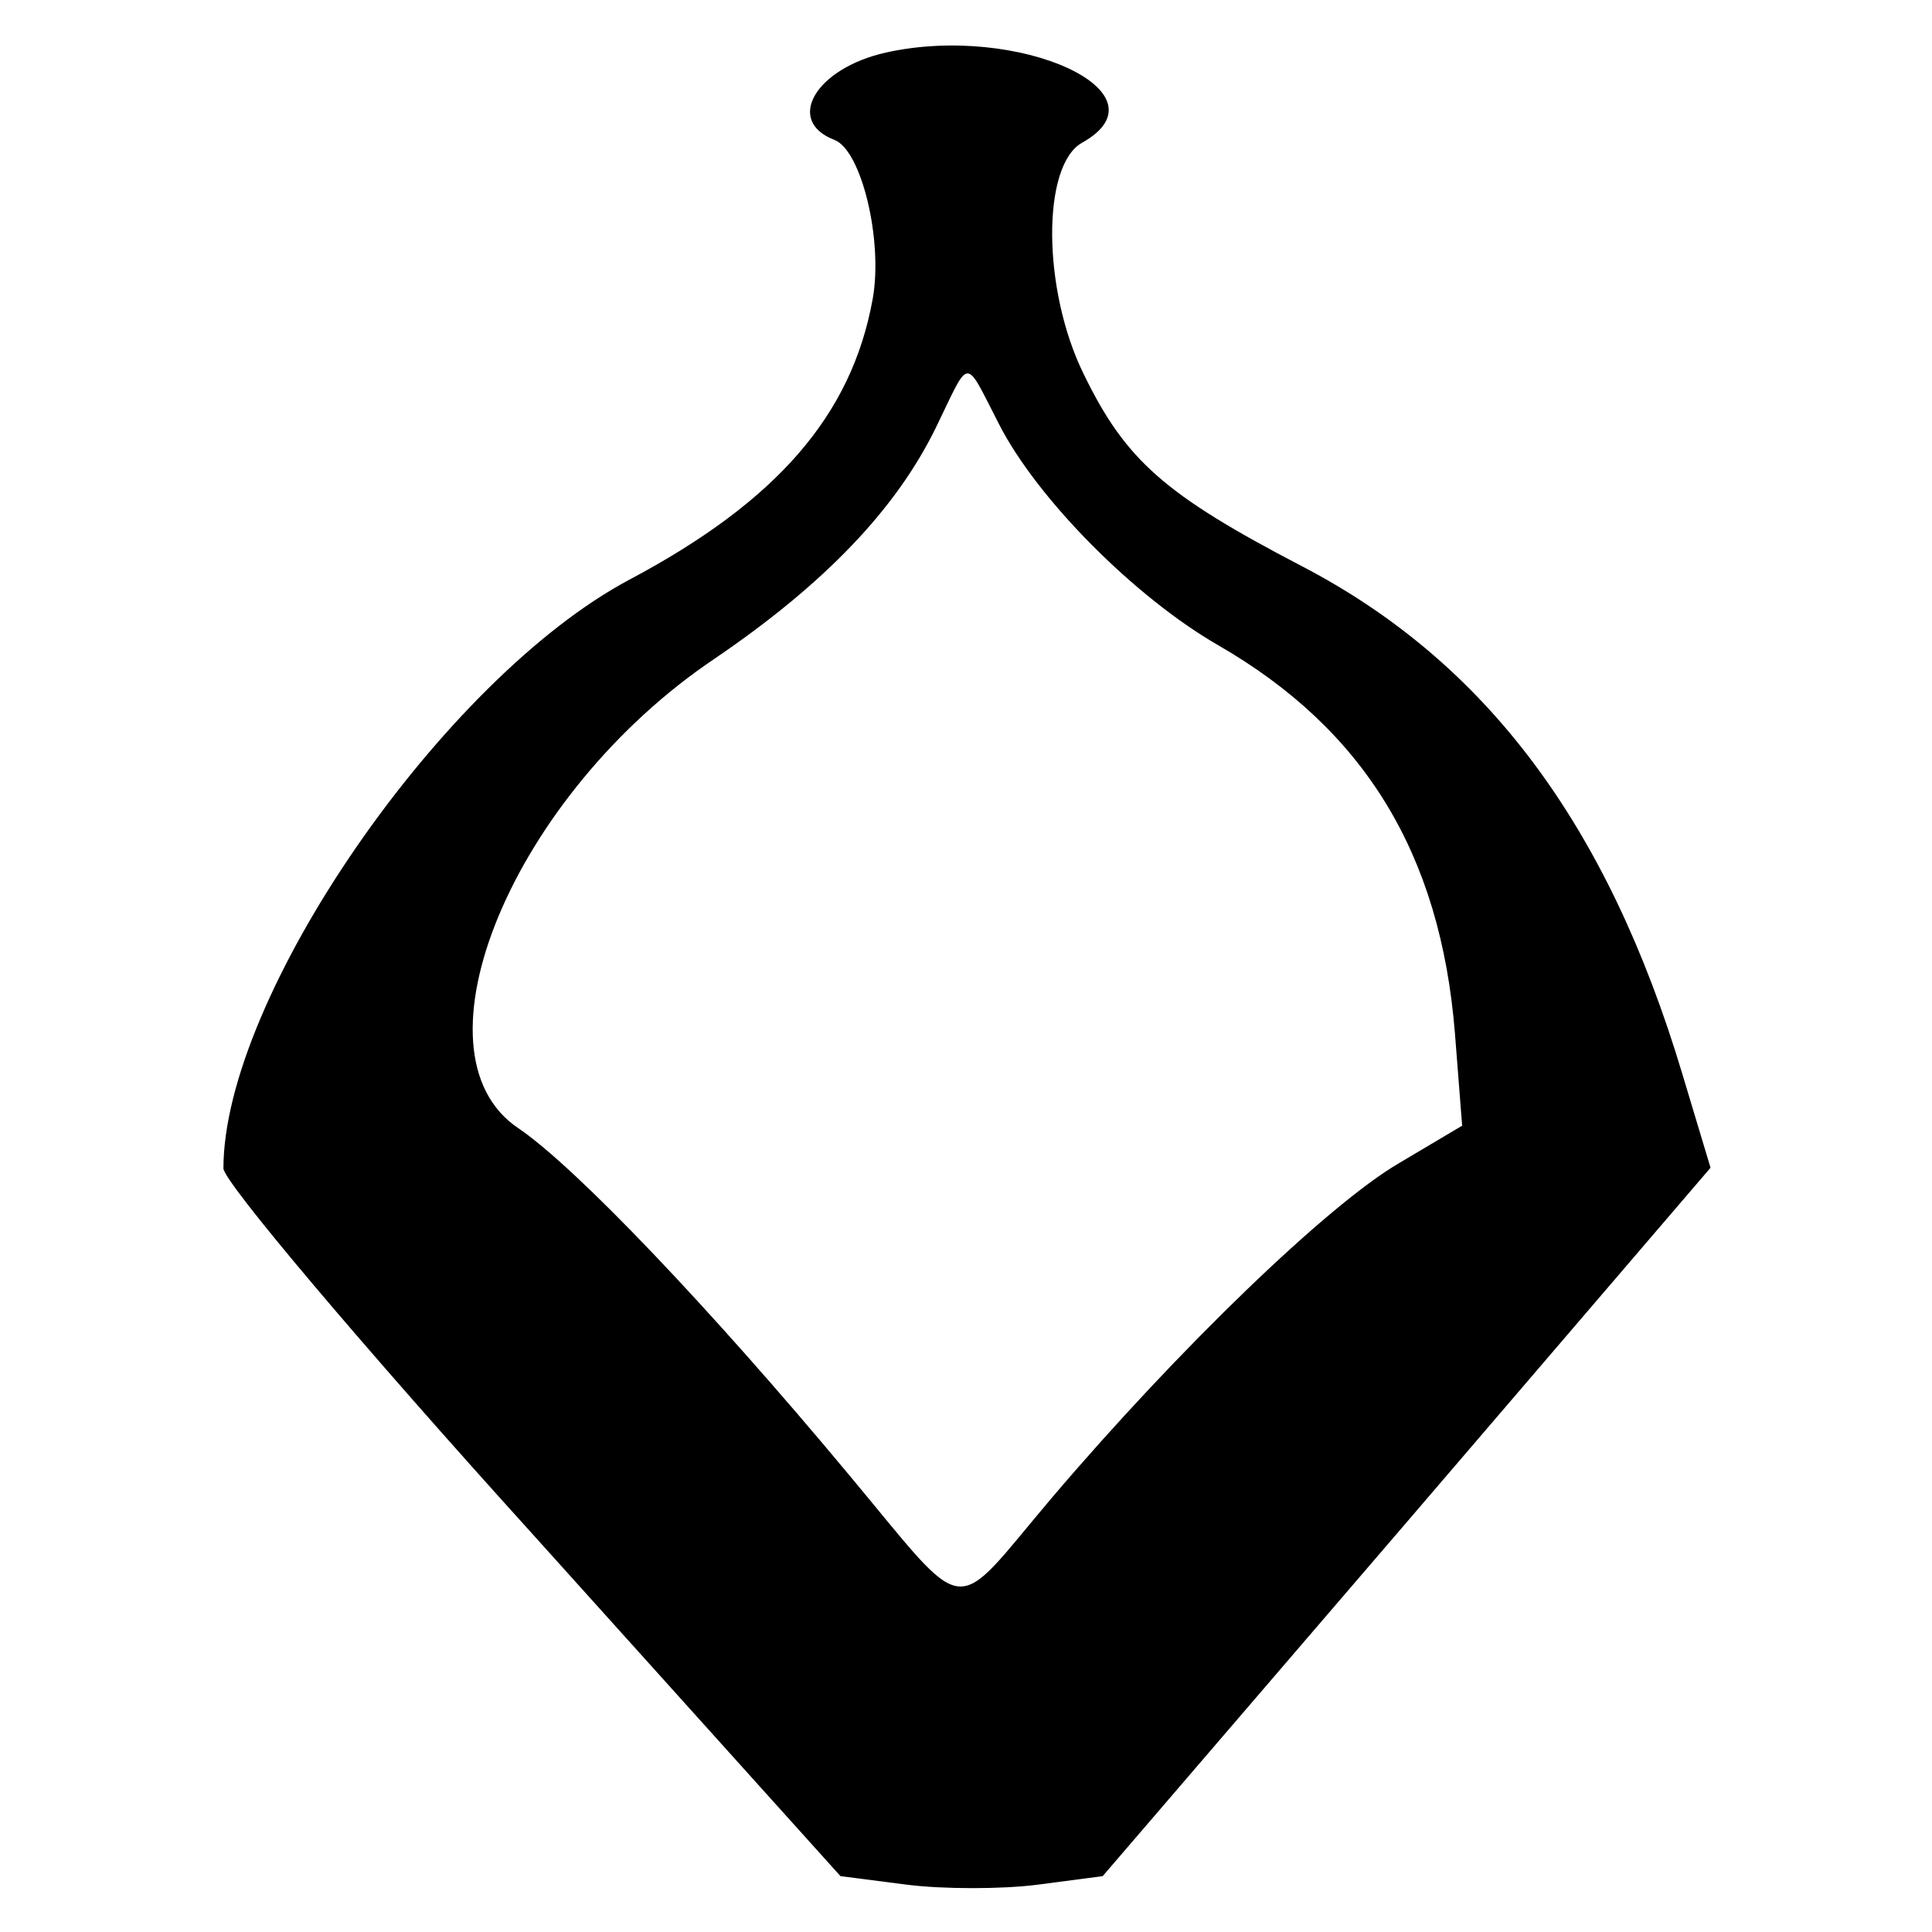 <?xml version="1.0" standalone="no"?>
<!DOCTYPE svg PUBLIC "-//W3C//DTD SVG 20010904//EN"
 "http://www.w3.org/TR/2001/REC-SVG-20010904/DTD/svg10.dtd">
<svg version="1.0" xmlns="http://www.w3.org/2000/svg"
 width="16pt" height="16pt" viewBox="0 0 119 147"
 preserveAspectRatio="xMidYMid meet">
<g transform="translate(0,147) scale(0.05,-0.05)"
fill="#000000" stroke="none">
<path d="M1068 2860 c-107 -24 -154 -104 -78 -133 41 -16 74 -153 58 -242 -32
-177 -146 -308 -370 -427 -284 -151 -618 -635 -618 -896 0 -20 211 -270 470
-556 l469 -521 101 -13 c55 -7 145 -7 199 0 l99 13 463 539 462 539 -43 143
c-114 380 -299 627 -580 773 -207 108 -267 160 -331 292 -63 128 -64 318 -2
352 135 76 -97 182 -299 137z m172 -565 c58 -114 207 -264 334 -337 222 -128
338 -317 360 -590 l11 -141 -96 -57 c-108 -63 -336 -283 -529 -510 -155 -183
-122 -187 -310 38 -209 251 -414 466 -501 525 -172 115 -8 509 299 715 166
113 276 227 337 353 52 107 42 107 95 4z"/>
</g>
</svg>
